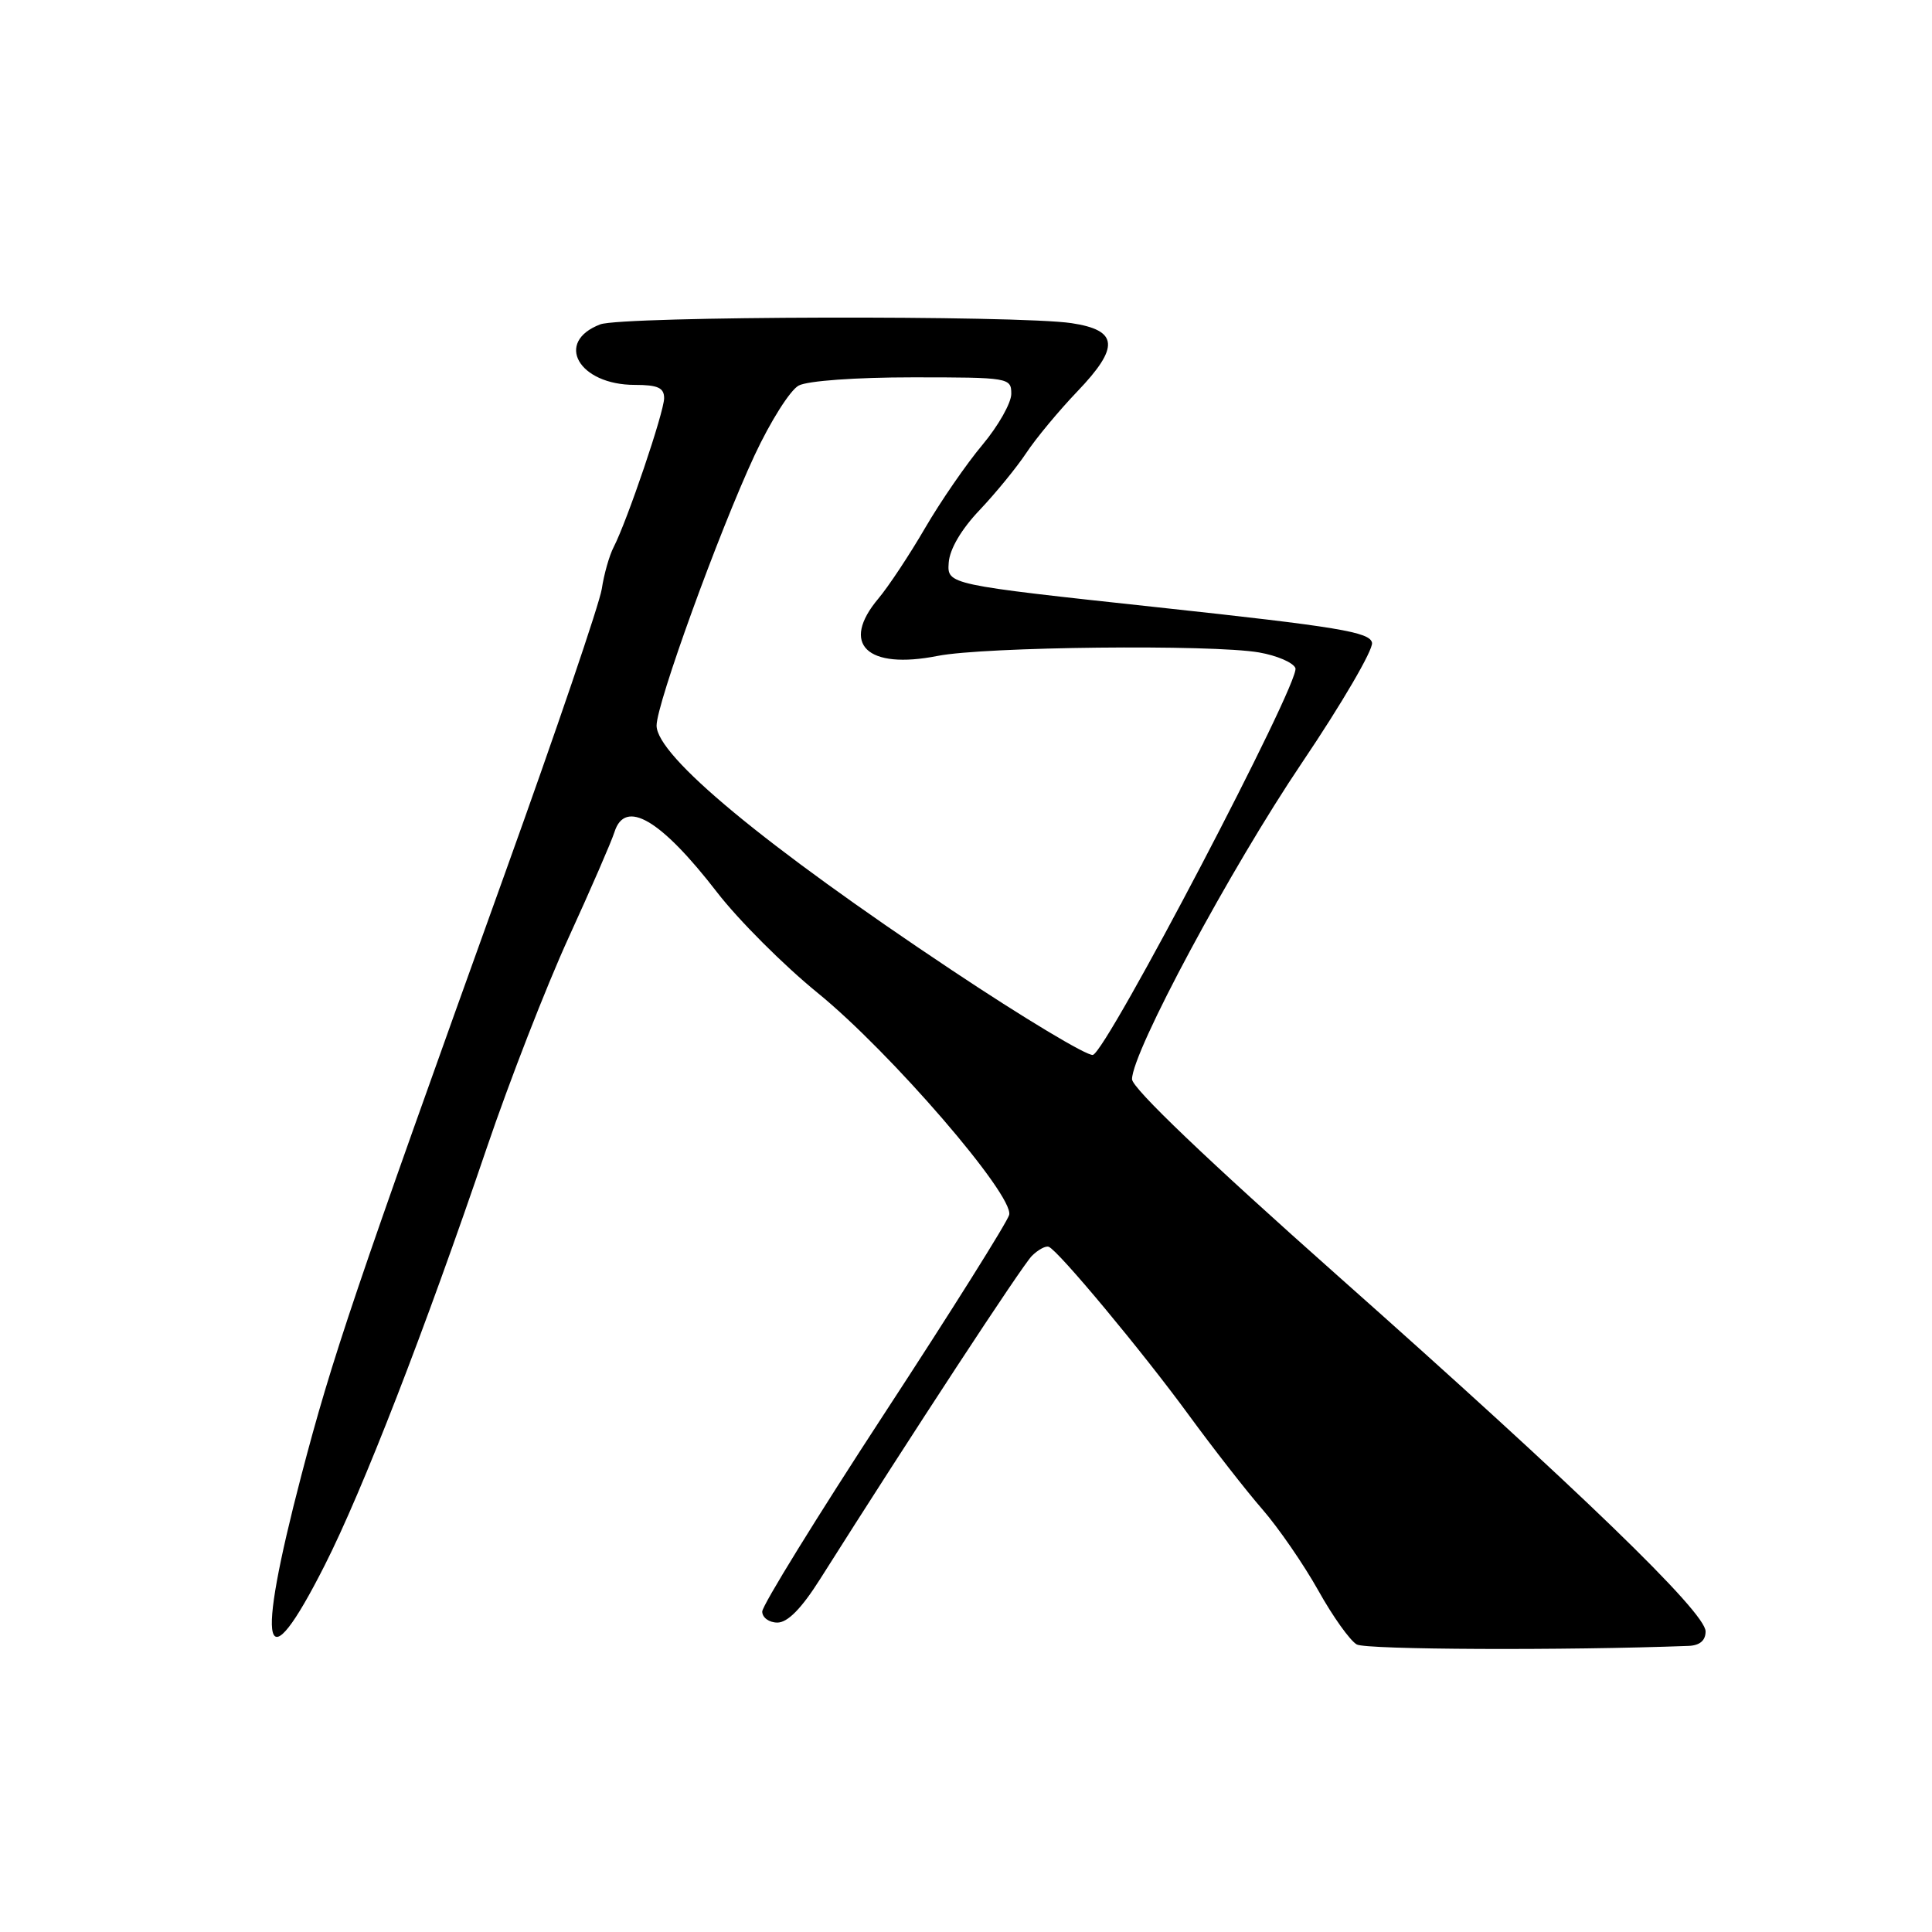 <?xml version="1.0" encoding="UTF-8" standalone="no"?>
<!DOCTYPE svg PUBLIC "-//W3C//DTD SVG 1.1//EN" "http://www.w3.org/Graphics/SVG/1.1/DTD/svg11.dtd" >
<svg xmlns="http://www.w3.org/2000/svg" xmlns:xlink="http://www.w3.org/1999/xlink" version="1.1" viewBox="0 0 256 256">
 <g >
 <path fill="currentColor"
d=" M 223.75 218.09 C 225.23 218.03 226.00 217.38 226.00 216.17 C 226.00 213.63 209.26 197.44 177.25 169.04 C 159.99 153.72 150.00 144.18 150.00 143.00 C 150.00 139.41 163.04 115.12 172.53 101.05 C 177.80 93.24 181.97 86.09 181.80 85.17 C 181.52 83.75 177.37 83.06 153.49 80.48 C 125.50 77.46 125.50 77.46 125.71 74.55 C 125.84 72.75 127.39 70.12 129.81 67.58 C 131.94 65.33 134.73 61.92 136.00 60.00 C 137.27 58.08 140.31 54.42 142.75 51.87 C 148.38 45.99 148.20 43.76 141.99 42.82 C 134.84 41.75 82.44 41.88 79.54 42.98 C 73.43 45.31 76.67 51.00 84.11 51.00 C 87.16 51.00 88.00 51.38 88.00 52.76 C 88.00 54.59 83.11 69.01 81.31 72.50 C 80.74 73.60 80.03 76.09 79.74 78.03 C 79.44 79.98 73.70 96.85 66.98 115.53 C 46.86 171.47 44.03 179.83 39.93 195.50 C 33.79 219.00 34.93 223.40 43.02 207.42 C 48.05 197.50 56.28 176.29 64.52 152.04 C 67.51 143.24 72.37 130.74 75.33 124.27 C 78.29 117.80 81.03 111.49 81.42 110.25 C 82.83 105.80 87.56 108.58 95.02 118.24 C 97.87 121.93 103.86 127.92 108.35 131.57 C 118.00 139.42 134.39 158.41 133.72 160.98 C 133.47 161.93 126.01 173.81 117.13 187.39 C 108.26 200.97 101.00 212.73 101.00 213.54 C 101.00 214.34 101.91 215.00 103.01 215.00 C 104.37 215.00 106.20 213.14 108.66 209.25 C 120.77 190.09 135.44 167.70 136.73 166.41 C 137.56 165.59 138.57 165.04 138.97 165.21 C 140.24 165.71 151.39 179.11 157.52 187.50 C 160.74 191.90 165.12 197.52 167.26 199.98 C 169.41 202.45 172.74 207.29 174.67 210.73 C 176.59 214.18 178.89 217.40 179.78 217.90 C 181.03 218.60 207.38 218.71 223.75 218.09 Z  M 126.12 128.55 C 101.31 112.03 87.00 100.17 87.00 96.14 C 87.00 93.24 95.23 70.55 99.98 60.34 C 102.07 55.86 104.70 51.69 105.83 51.09 C 107.00 50.46 113.39 50.00 120.93 50.00 C 133.70 50.00 134.00 50.05 134.00 52.19 C 134.00 53.39 132.28 56.43 130.18 58.94 C 128.07 61.45 124.65 66.41 122.57 69.98 C 120.50 73.54 117.72 77.73 116.40 79.30 C 111.31 85.34 114.85 88.77 124.25 86.91 C 130.42 85.69 160.57 85.37 166.82 86.45 C 169.20 86.86 171.37 87.80 171.65 88.53 C 172.33 90.30 146.61 139.42 144.81 139.78 C 144.04 139.94 135.63 134.89 126.12 128.55 Z "/>
</g>
</svg>